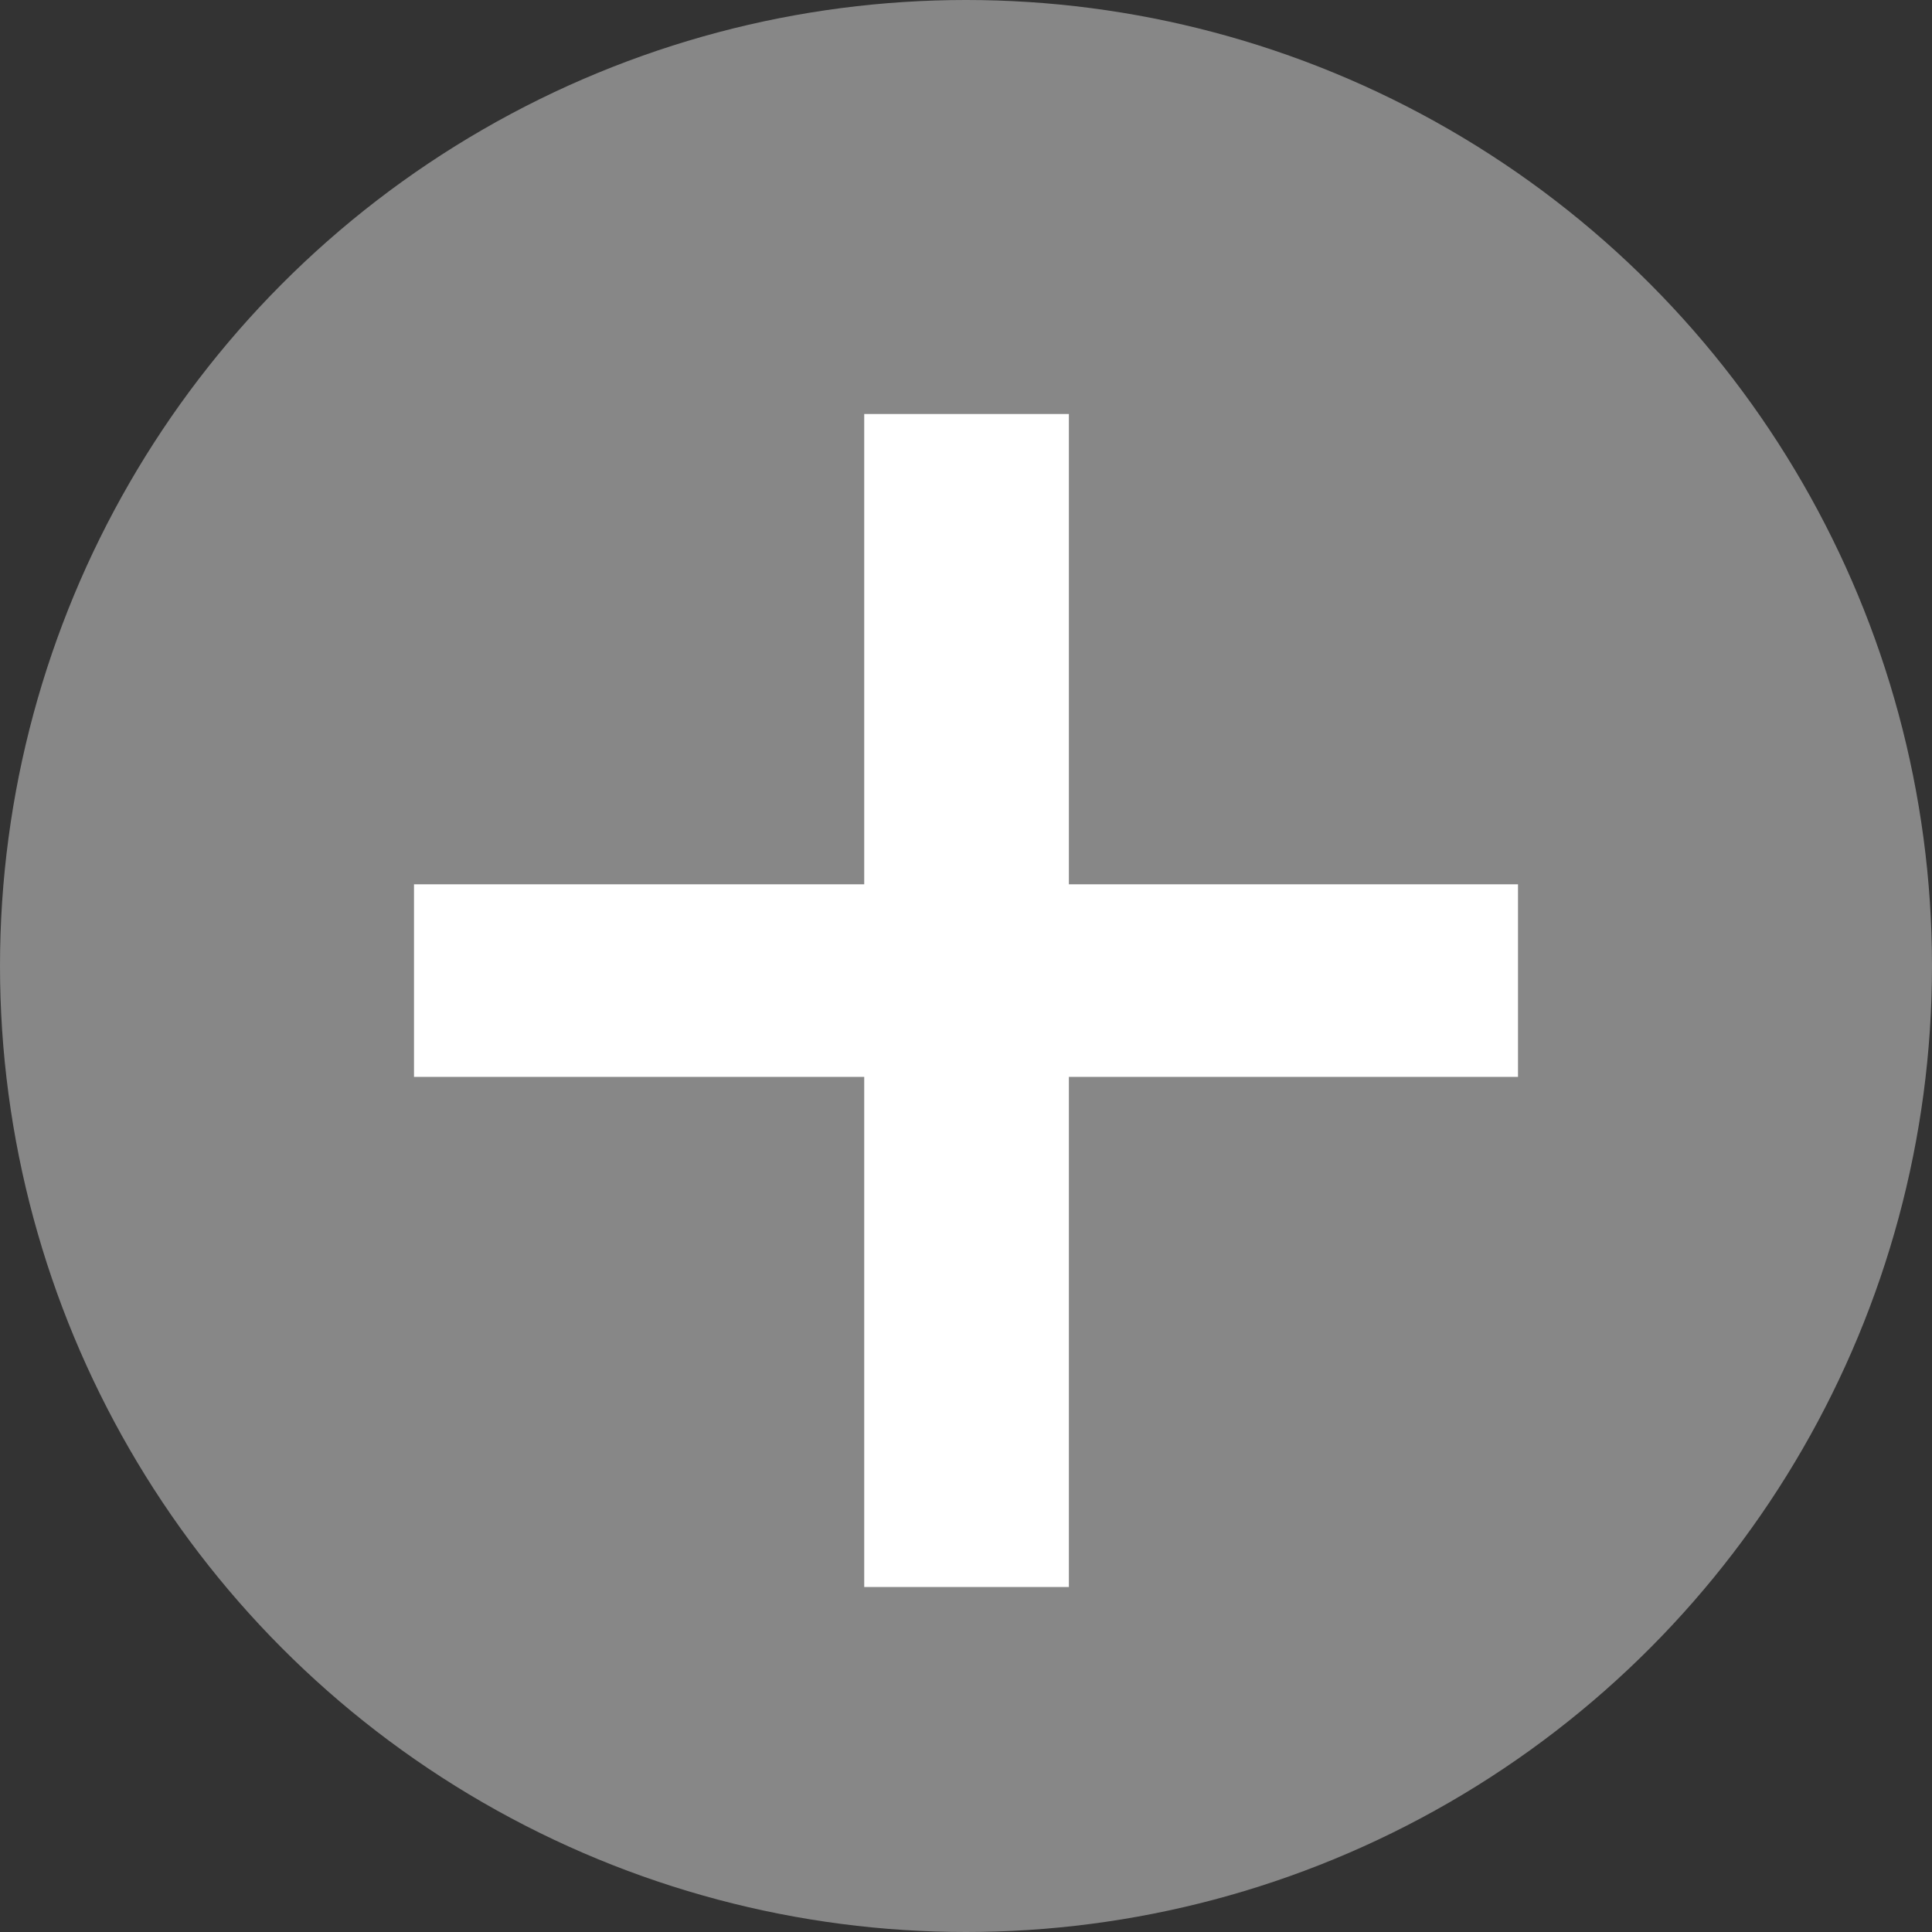 <svg width="28" height="28" viewBox="0 0 28 28" fill="none" xmlns="http://www.w3.org/2000/svg">
<rect x="0" y="0" width="28" height="28" fill="#333333" stroke="none"/>
<circle cx="14" cy="14" r="14" fill="#878787"/>
<path d="M22 12.816V15.607H6V12.816H22ZM15.491 6V23H12.525V6H15.491Z" fill="white"/>
</svg>

